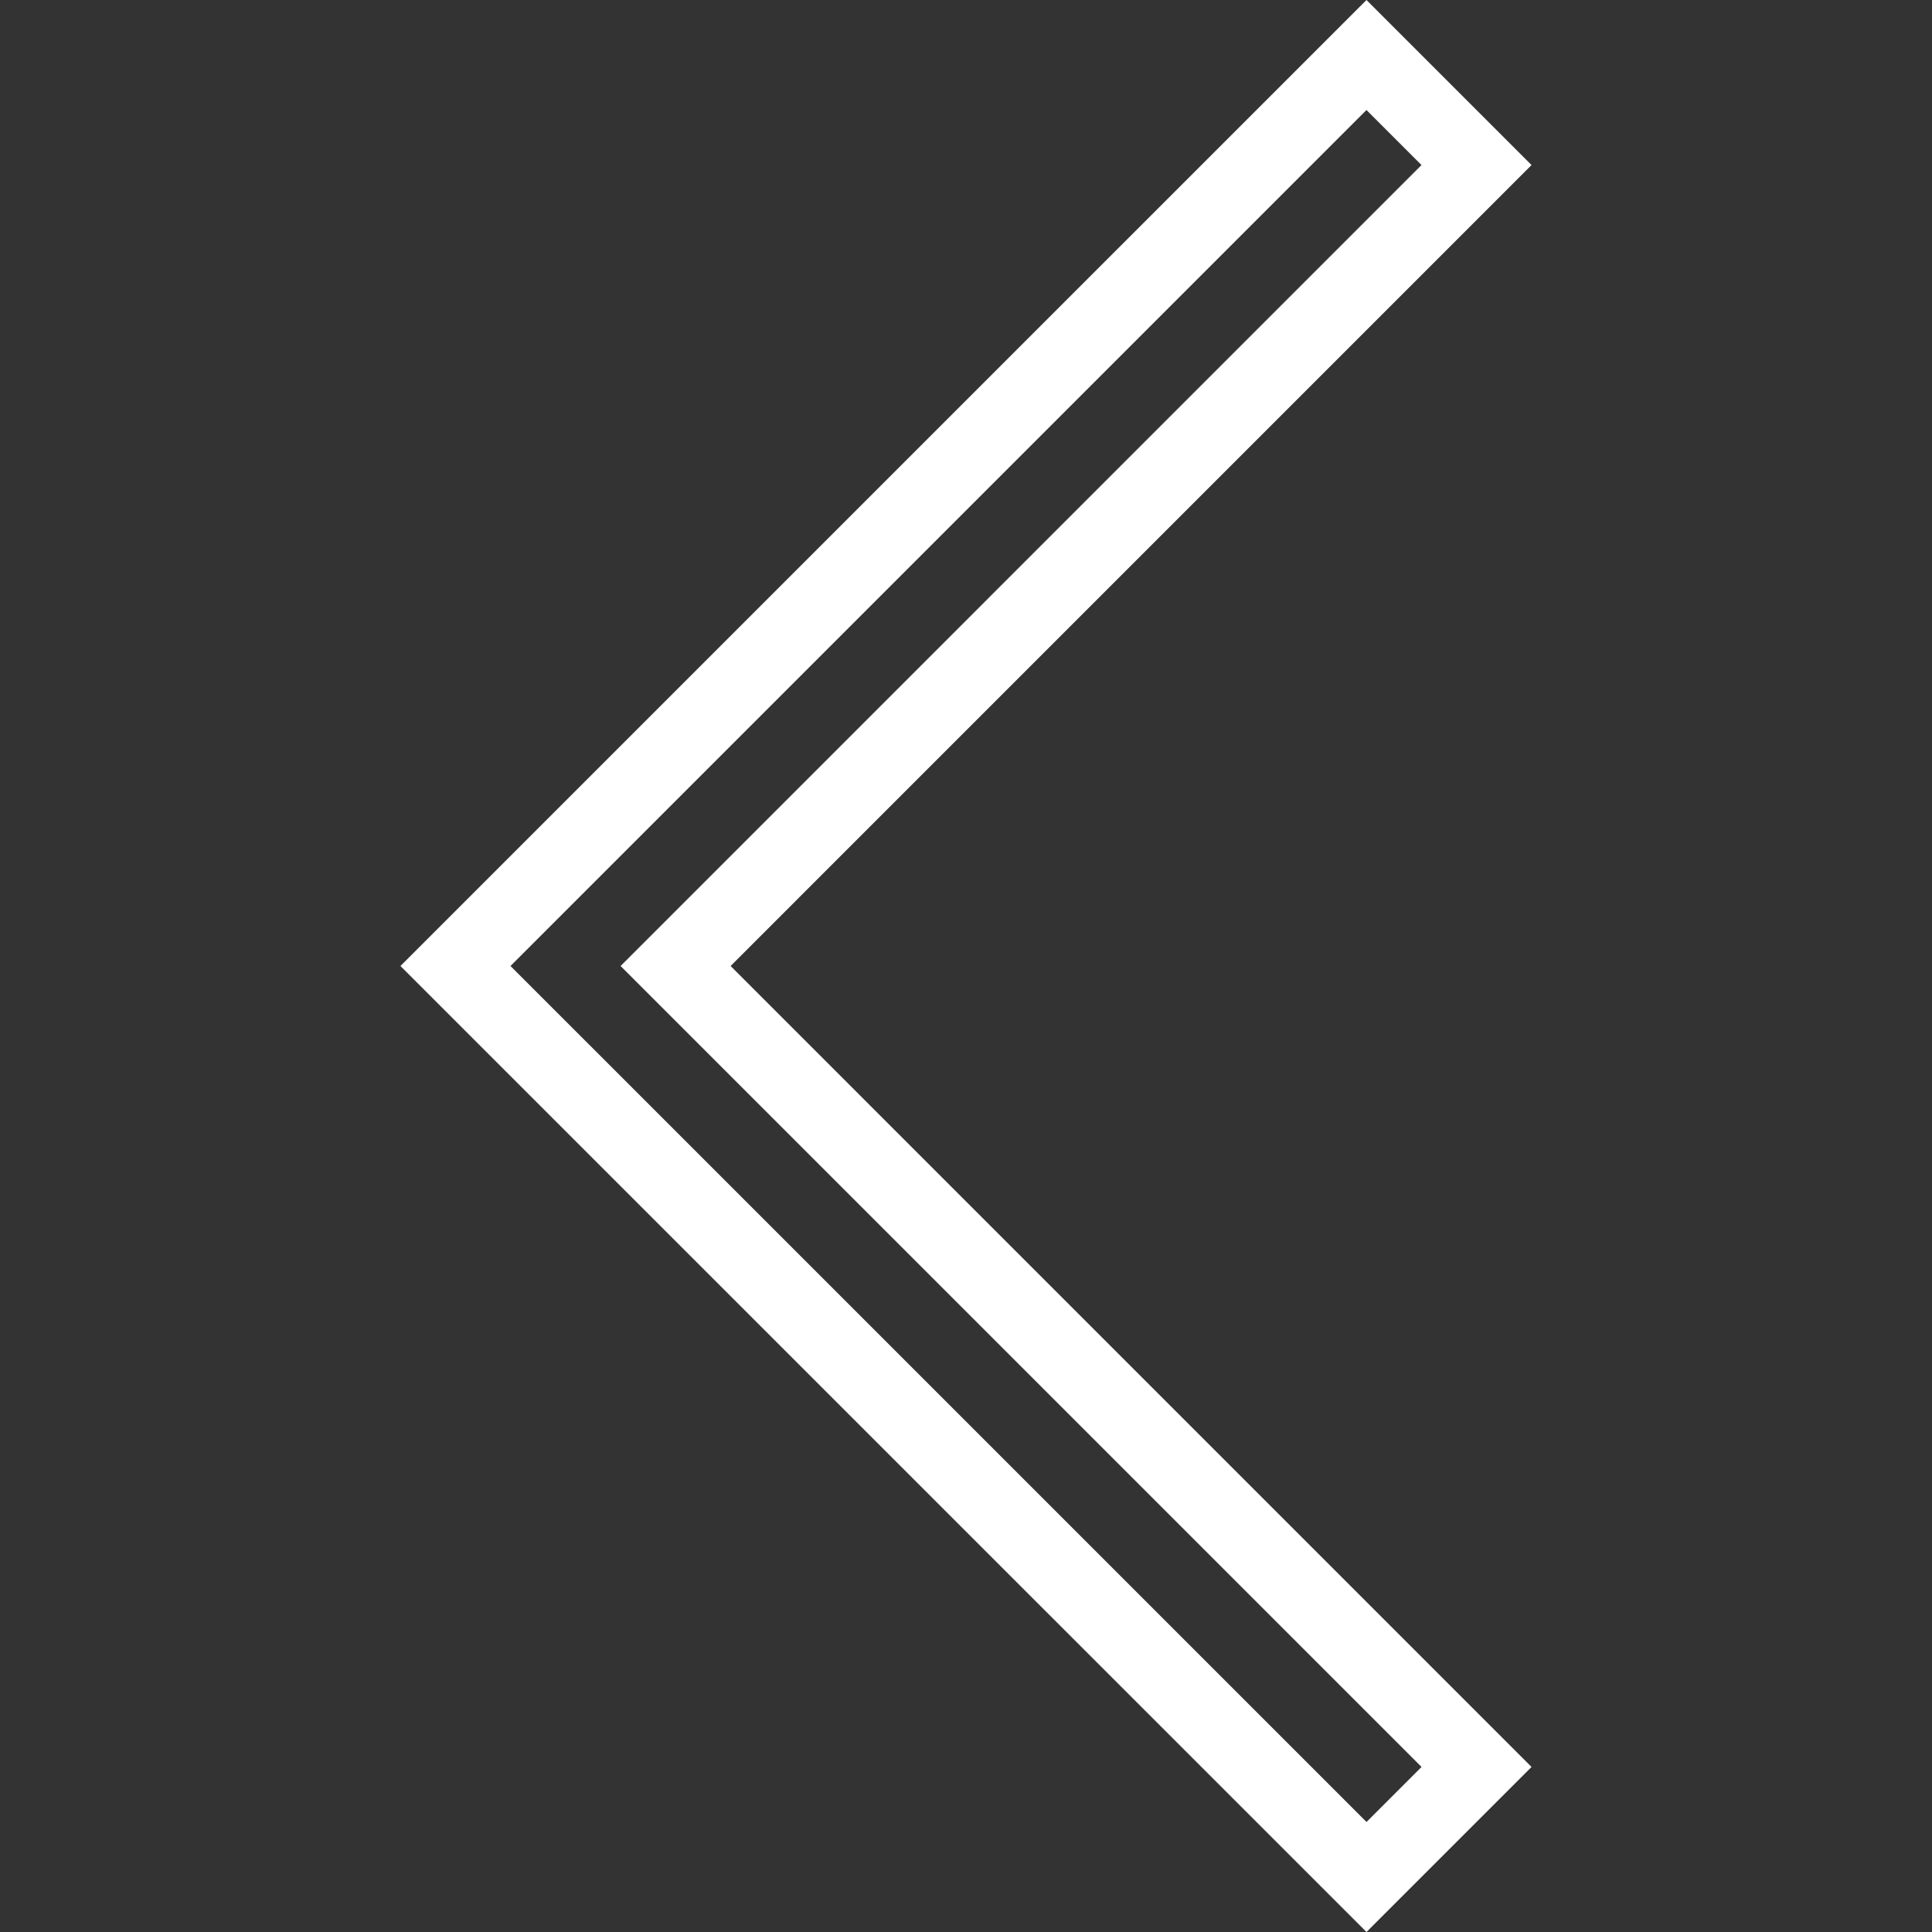 <svg xmlns="http://www.w3.org/2000/svg" xmlns:xlink="http://www.w3.org/1999/xlink" version="1.1" id="Capa_1" x="0px" y="0px" viewBox="0 0 49.656 49.656" style="enable-background:new 0 0 49.656 49.656;" xml:space="preserve" width="512px" height="512px" ><rect x="0" y="0" width="49.656" height="49.656" fill="#333333" stroke="none"/><rect id="svgEditorBackground" x="0" y="0" width="49.656" height="49.656" style="fill:none;stroke:none;"/>
<path d="M18.778,24.828L39.363,4.242L35.121,0L10.292,24.828l24.829,24.828l4.242-4.242L18.778,24.828z M13.121,24.828l22-22  l1.414,1.414L15.95,24.828l20.586,20.586l-1.414,1.414L13.121,24.828z" fill="#FFFFFF"/>
<g>
</g>
<g>
</g>
<g>
</g>
<g>
</g>
<g>
</g>
<g>
</g>
<g>
</g>
<g>
</g>
<g>
</g>
<g>
</g>
<g>
</g>
<g>
</g>
<g>
</g>
<g>
</g>
<g>
</g>
</svg>